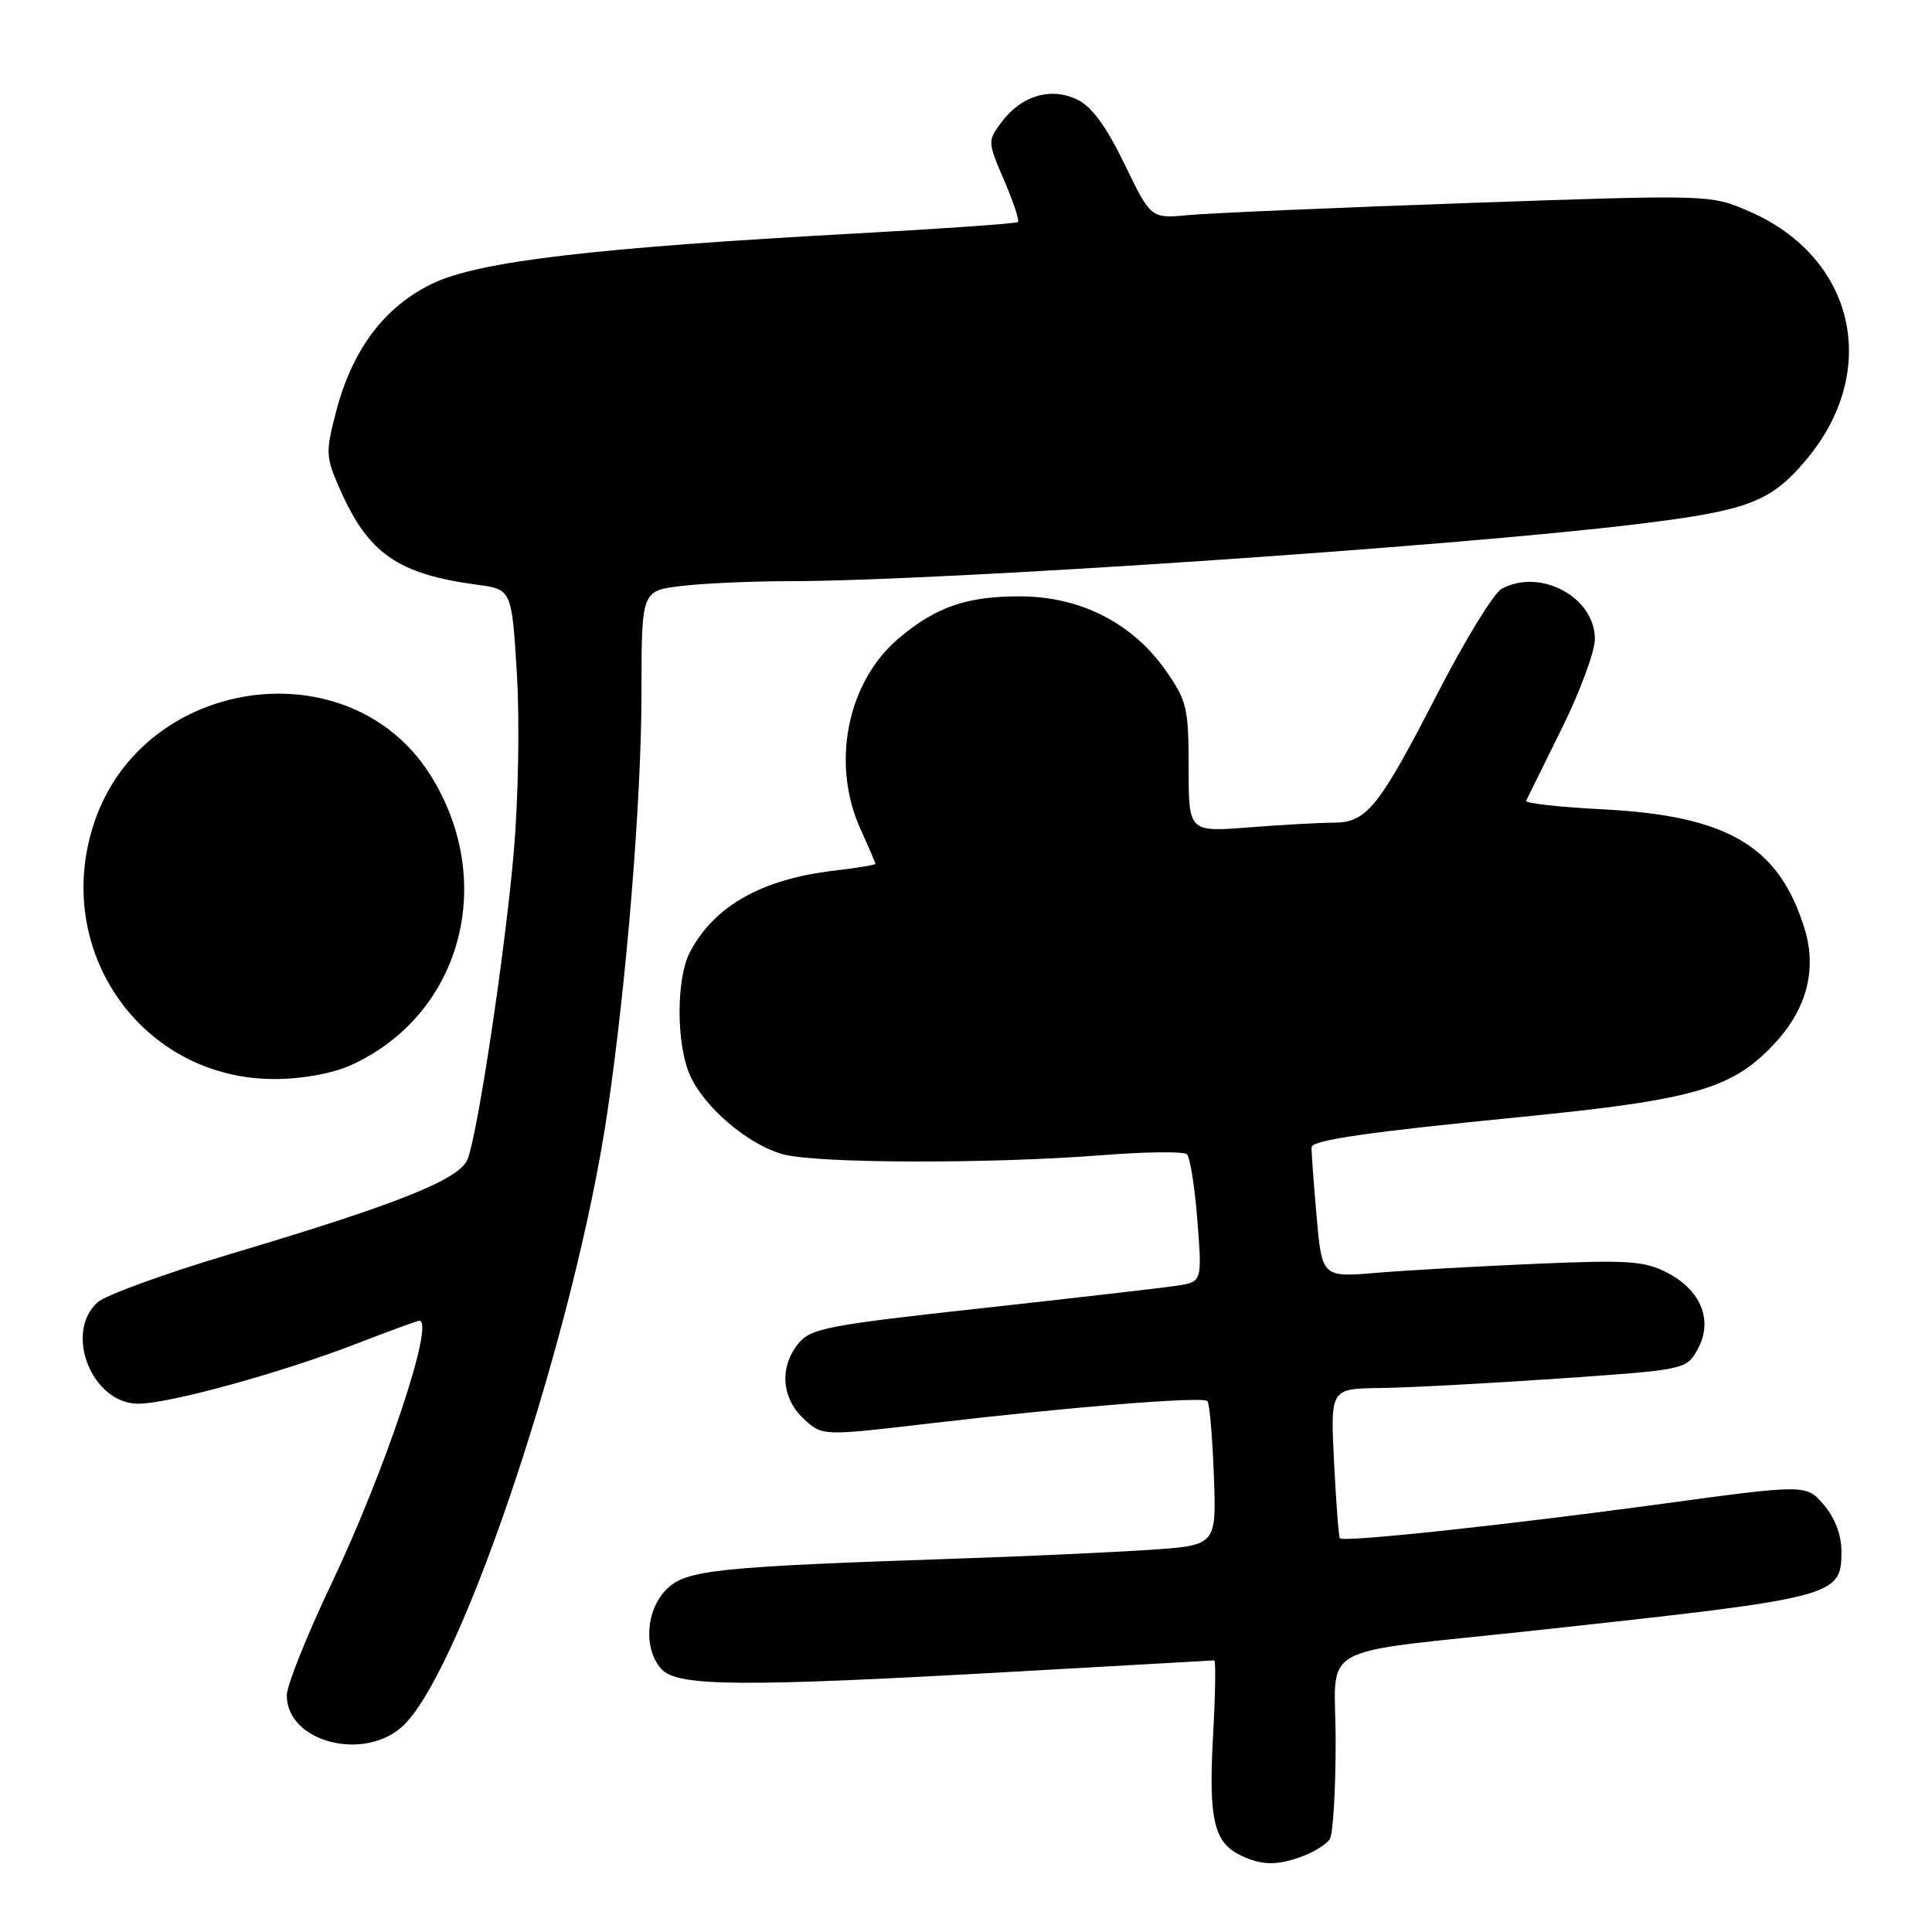 <?xml version="1.0" encoding="UTF-8" standalone="no"?>
<!DOCTYPE svg PUBLIC "-//W3C//DTD SVG 1.1//EN" "http://www.w3.org/Graphics/SVG/1.1/DTD/svg11.dtd" >
<svg xmlns="http://www.w3.org/2000/svg" xmlns:xlink="http://www.w3.org/1999/xlink" version="1.1" viewBox="0 0 256 256">
 <g >
 <path fill="currentColor"
d=" M 172.66 245.94 C 174.20 245.35 175.80 244.34 176.21 243.69 C 176.63 243.03 176.98 237.26 176.98 230.86 C 177.00 217.37 173.52 219.29 204.00 215.98 C 243.46 211.69 244.00 211.55 244.00 205.53 C 244.00 203.39 243.13 201.10 241.66 199.39 C 239.32 196.67 239.32 196.67 219.91 199.31 C 199.30 202.11 178.02 204.38 177.54 203.83 C 177.38 203.65 177.04 199.11 176.77 193.75 C 176.28 184.00 176.28 184.00 182.89 183.92 C 186.53 183.88 197.13 183.31 206.46 182.67 C 223.31 181.51 223.44 181.48 224.93 178.82 C 227.03 175.07 225.45 171.01 220.99 168.68 C 217.92 167.08 215.83 166.93 203.50 167.46 C 195.80 167.79 186.27 168.33 182.33 168.66 C 175.16 169.26 175.16 169.26 174.43 160.88 C 174.03 156.27 173.74 152.28 173.80 152.00 C 173.99 151.05 181.21 150.01 201.65 147.99 C 224.85 145.69 229.75 144.24 235.44 137.94 C 239.44 133.51 240.73 128.36 239.14 123.15 C 235.79 112.13 228.98 108.09 212.38 107.24 C 206.63 106.95 202.06 106.44 202.22 106.10 C 202.38 105.77 204.49 101.49 206.92 96.58 C 209.35 91.68 211.33 86.32 211.33 84.67 C 211.33 79.14 204.14 75.25 198.99 78.01 C 197.95 78.56 194.12 84.81 190.47 91.90 C 182.70 107.00 181.10 109.00 176.71 109.01 C 174.94 109.01 169.90 109.29 165.50 109.63 C 157.50 110.26 157.50 110.26 157.50 101.72 C 157.50 93.82 157.27 92.84 154.46 88.84 C 150.07 82.57 143.18 79.05 135.22 79.02 C 128.13 79.00 124.04 80.40 119.11 84.56 C 112.26 90.33 110.08 101.17 114.02 109.86 C 115.11 112.26 116.00 114.33 116.00 114.47 C 116.00 114.61 113.49 115.02 110.43 115.38 C 100.90 116.50 94.58 120.09 91.40 126.20 C 89.62 129.63 89.59 138.09 91.35 142.30 C 93.14 146.57 99.02 151.63 103.72 152.94 C 108.15 154.17 131.01 154.24 146.00 153.07 C 151.78 152.61 156.85 152.56 157.27 152.94 C 157.69 153.32 158.32 157.28 158.66 161.75 C 159.29 169.86 159.29 169.86 155.89 170.37 C 154.03 170.65 142.39 171.99 130.04 173.35 C 109.68 175.58 107.40 176.02 105.79 178.02 C 103.26 181.14 103.54 185.22 106.47 187.97 C 108.94 190.29 108.94 190.29 123.22 188.61 C 141.93 186.41 159.34 185.01 159.99 185.65 C 160.27 185.93 160.65 190.35 160.84 195.47 C 161.19 204.77 161.19 204.77 152.34 205.36 C 147.48 205.69 136.30 206.20 127.50 206.50 C 94.85 207.60 90.89 208.02 88.32 210.59 C 85.56 213.35 85.23 218.49 87.65 221.17 C 89.75 223.49 98.22 223.55 134.50 221.50 C 148.80 220.69 160.68 220.02 160.90 220.01 C 161.11 220.01 161.04 224.56 160.73 230.14 C 160.13 241.03 160.85 244.13 164.36 245.83 C 167.19 247.20 169.28 247.22 172.66 245.94 Z  M 53.59 228.50 C 61.49 220.60 76.20 176.24 80.47 147.45 C 83.02 130.26 84.99 106.02 85.00 91.89 C 85.00 78.28 85.00 78.28 90.25 77.65 C 93.14 77.30 99.60 77.01 104.62 77.01 C 124.66 76.99 192.44 72.43 216.83 69.46 C 231.53 67.67 234.51 66.56 239.15 61.14 C 249.30 49.28 245.87 34.06 231.67 27.96 C 226.63 25.79 226.49 25.78 194.56 26.90 C 176.93 27.52 160.25 28.24 157.50 28.50 C 152.50 28.97 152.50 28.97 149.00 21.73 C 146.56 16.70 144.65 14.10 142.71 13.18 C 139.21 11.51 135.33 12.68 132.72 16.17 C 130.85 18.68 130.85 18.78 133.05 23.89 C 134.27 26.73 135.10 29.22 134.89 29.42 C 134.67 29.62 125.05 30.30 113.50 30.93 C 78.55 32.84 63.34 34.64 57.25 37.60 C 50.91 40.67 46.67 46.33 44.53 54.56 C 43.12 59.96 43.15 60.56 45.07 64.89 C 48.81 73.34 52.71 76.06 63.15 77.47 C 67.81 78.09 67.81 78.09 68.49 89.30 C 68.87 95.58 68.68 105.99 68.07 113.00 C 66.89 126.35 63.34 149.97 61.97 153.58 C 60.95 156.26 52.89 159.49 30.67 166.12 C 21.96 168.71 13.97 171.62 12.92 172.57 C 8.44 176.63 12.21 186.00 18.32 186.00 C 22.40 186.00 37.26 181.91 47.31 178.02 C 51.61 176.36 55.32 175.00 55.56 175.00 C 57.68 175.00 51.00 194.98 43.90 209.89 C 40.65 216.71 38.00 223.35 38.00 224.64 C 38.00 230.94 48.55 233.54 53.59 228.50 Z  M 46.52 141.13 C 61.15 134.48 65.95 116.78 56.97 102.61 C 46.27 85.74 19.10 89.57 12.53 108.87 C 6.74 125.87 18.78 143.04 36.45 142.98 C 40.13 142.96 44.07 142.24 46.52 141.13 Z "/>
</g>
</svg>